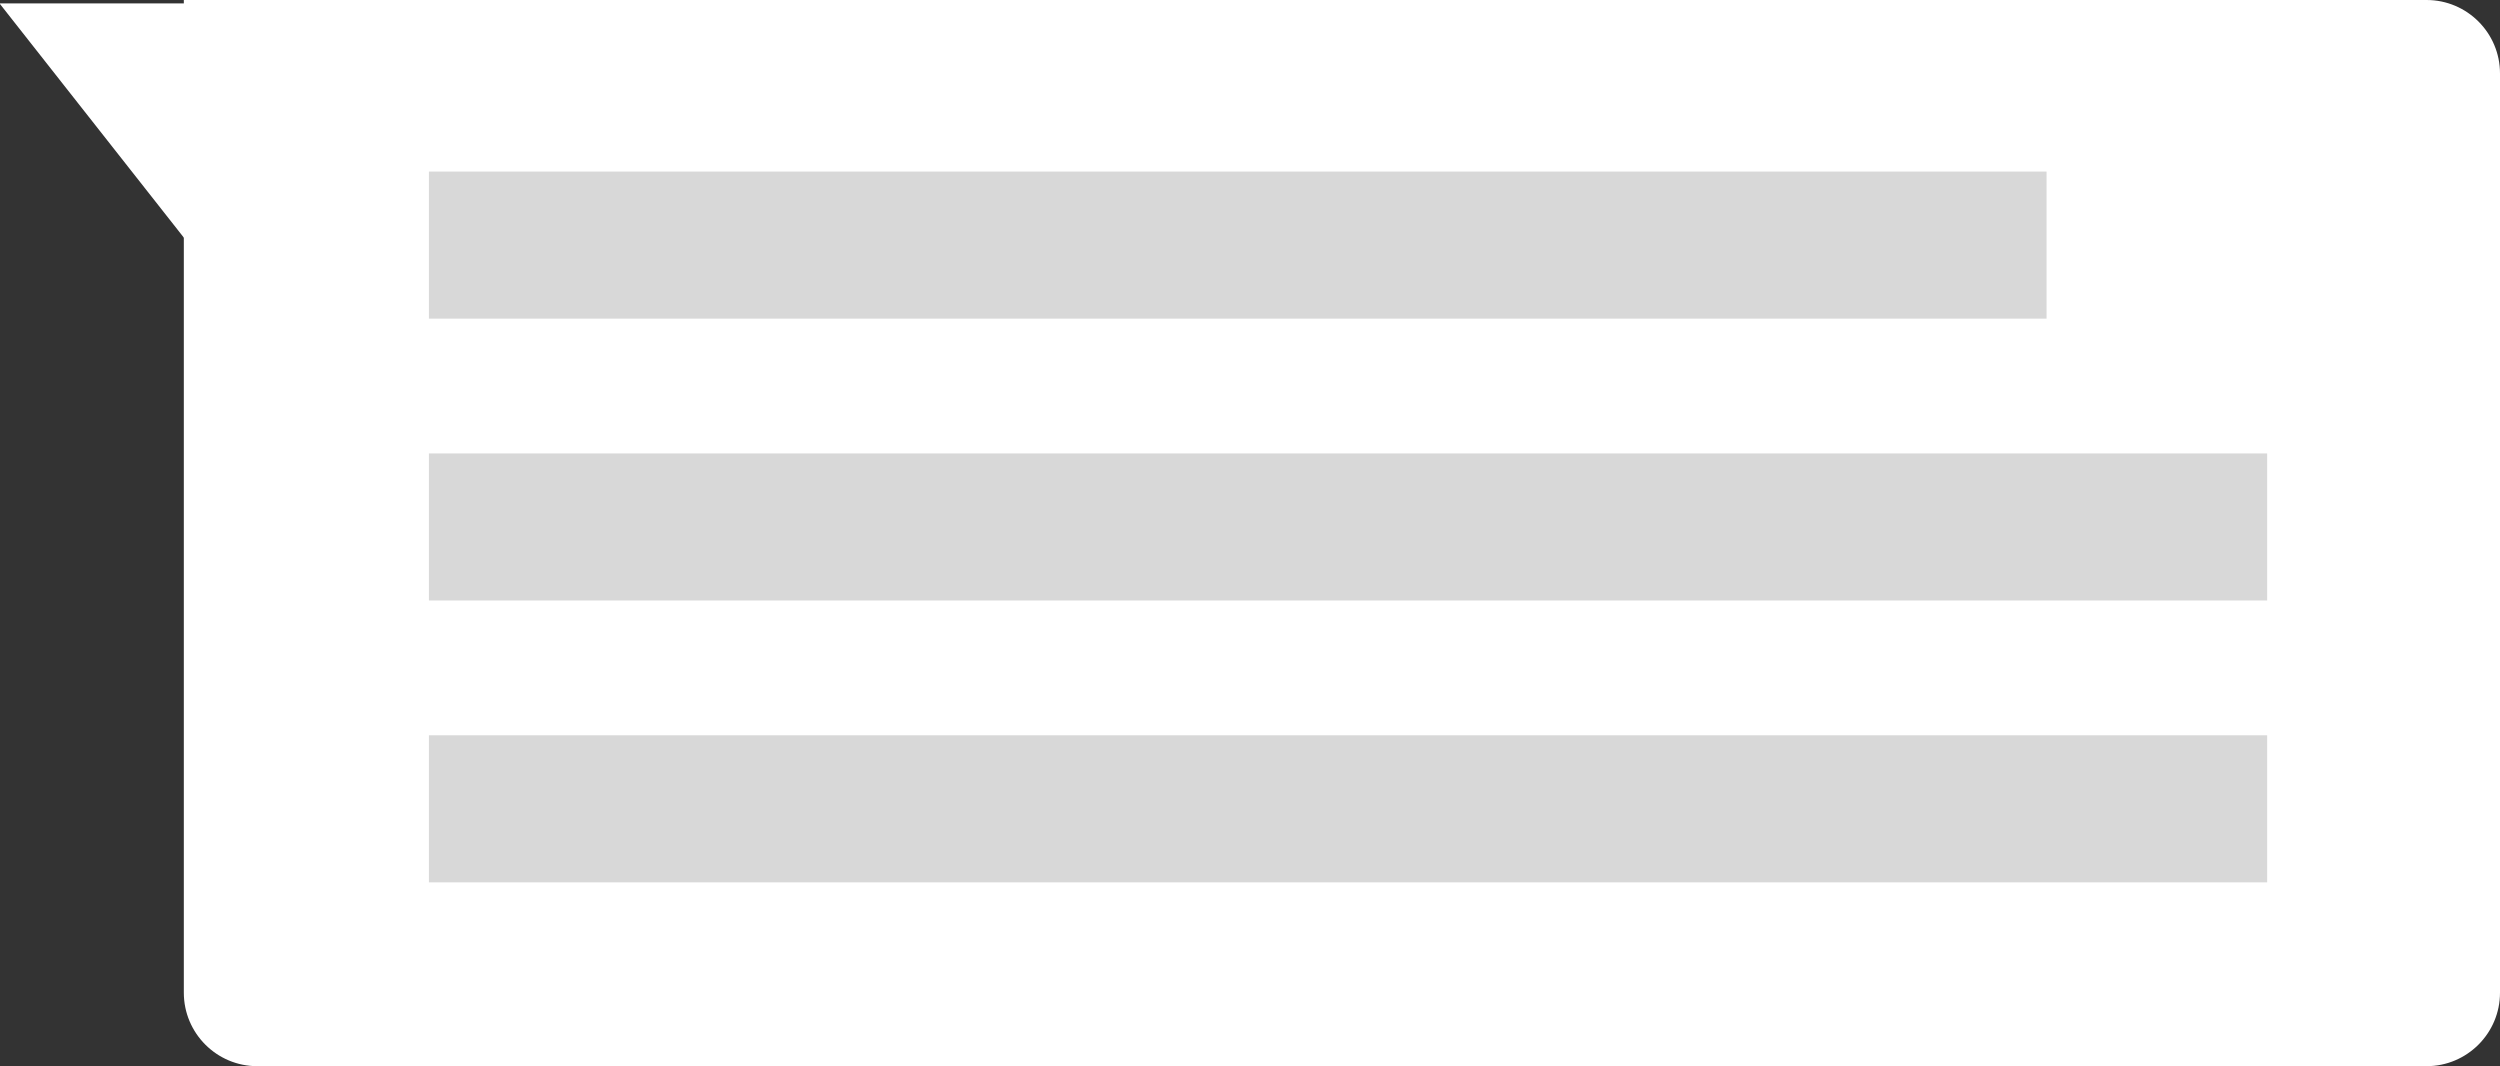 <?xml version="1.0" encoding="UTF-8"?>
<svg width="204px" height="87px" viewBox="0 0 204 87" version="1.1" xmlns="http://www.w3.org/2000/svg" xmlns:xlink="http://www.w3.org/1999/xlink">
    <rect x="0" y="0" width="204" height="87" fill="#333333" stroke="none"/>
    <!-- Generator: Sketch 42 (36781) - http://www.bohemiancoding.com/sketch -->
    <title>Group 6</title>
    <desc>Created with Sketch.</desc>
    <defs></defs>
    <g id="Page-1" stroke="none" stroke-width="1" fill="none" fill-rule="evenodd">
        <g id="Desktop" transform="translate(-653, -583)">
            <g id="Group-8" transform="translate(610, 164)">
                <g id="Group-6" transform="translate(39, 412)">
                    <g id="Group-3" fill="#FFFFFF">
                        <polygon id="Triangle" transform="translate(14.254, 13.361) rotate(-54) translate(-14.254, -13.361) " points="13.125 1.456 22.119 13.836 6.389 25.265"></polygon>
                        <path d="M19,7 L202.005,7 C205.316,7 208,9.687 208,12.997 L208,88.003 C208,91.315 205.31,94 202.005,94 L24.995,94 C21.684,94 19,91.313 19,88.003 L19,7 Z" id="Rectangle-3"></path>
                    </g>
                    <rect id="Rectangle-6" fill="#D8D8D8" x="39" y="21" width="132" height="12"></rect>
                    <rect id="Rectangle-6" fill="#D8D8D8" x="39" y="44" width="150" height="12"></rect>
                    <rect id="Rectangle-6" fill="#D8D8D8" x="39" y="67" width="150" height="12"></rect>
                </g>
            </g>
        </g>
    </g>
</svg>